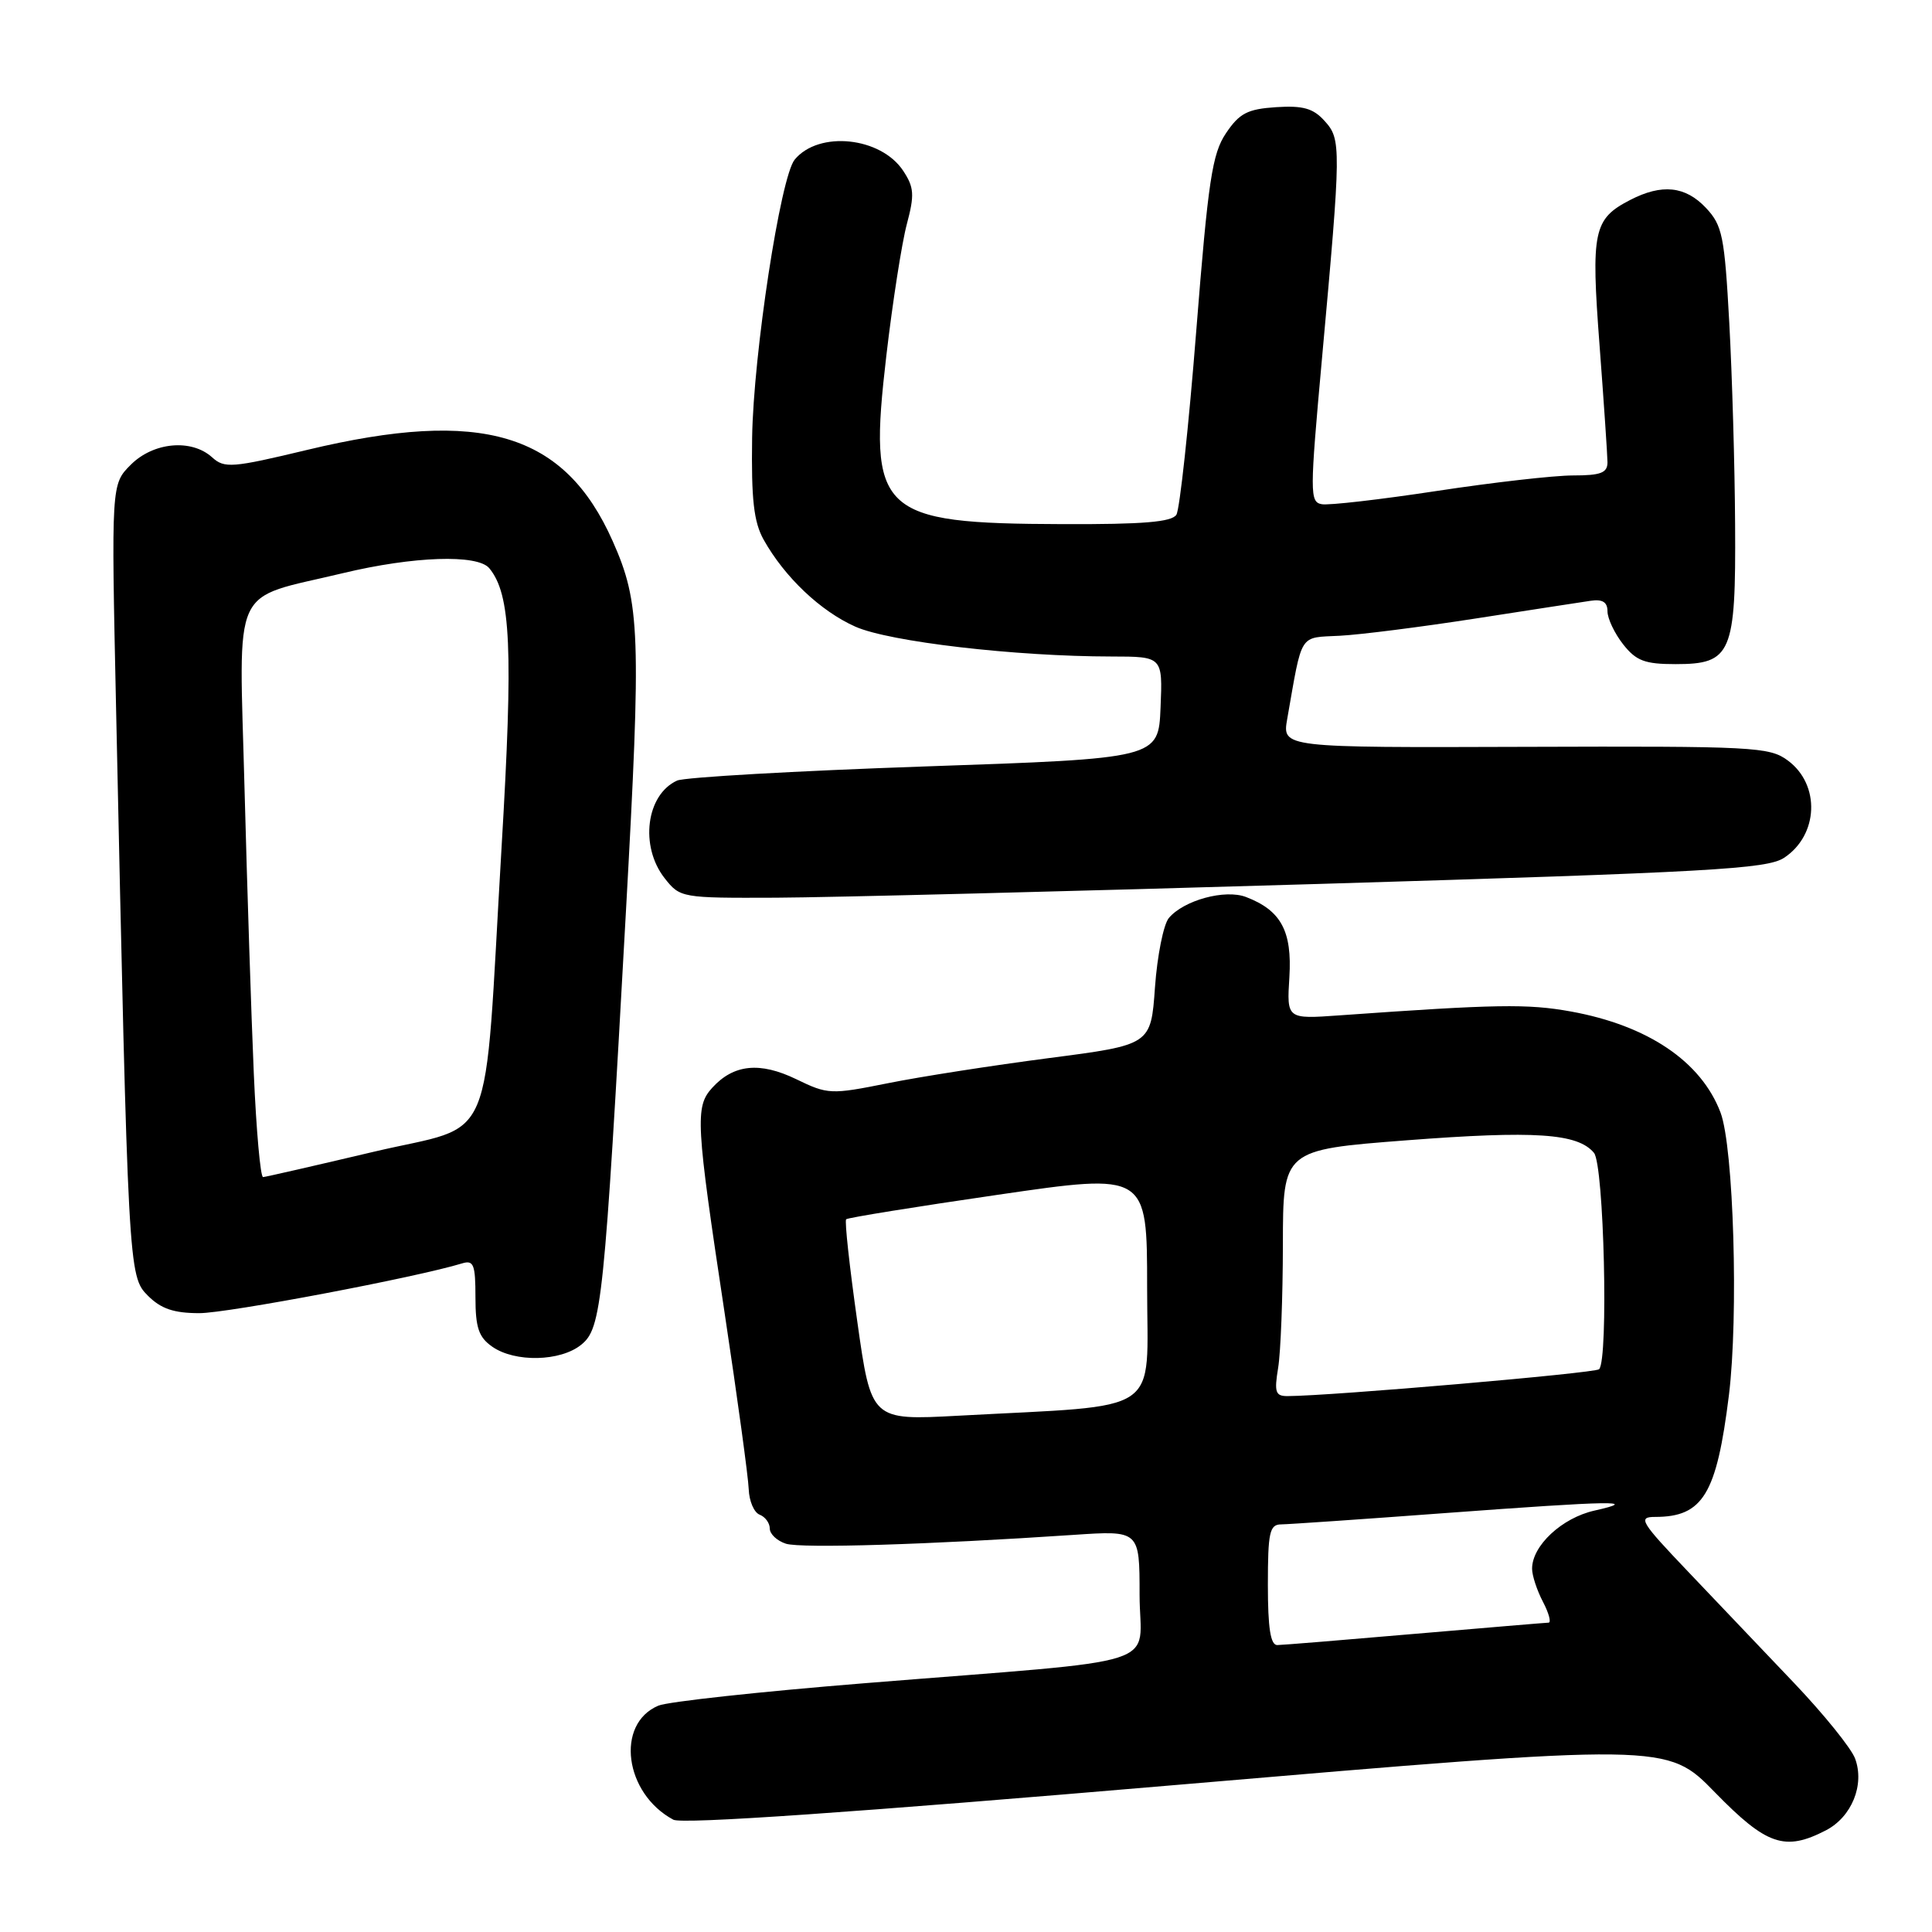 <?xml version="1.0" encoding="UTF-8" standalone="no"?>
<!DOCTYPE svg PUBLIC "-//W3C//DTD SVG 1.1//EN" "http://www.w3.org/Graphics/SVG/1.1/DTD/svg11.dtd" >
<svg xmlns="http://www.w3.org/2000/svg" xmlns:xlink="http://www.w3.org/1999/xlink" version="1.1" viewBox="0 0 256 256">
 <g >
 <path fill="currentColor"
d=" M 241.94 242.53 C 245.36 240.76 247.10 236.50 245.81 233.02 C 245.31 231.66 241.68 227.16 237.74 223.02 C 233.81 218.88 227.48 212.24 223.68 208.25 C 217.38 201.64 216.99 201.00 219.30 201.00 C 225.65 201.00 227.46 198.01 229.09 184.87 C 230.38 174.40 229.72 152.03 227.98 147.42 C 225.42 140.66 218.35 135.88 208.16 134.03 C 202.43 132.99 198.29 133.06 177.50 134.54 C 170.50 135.04 170.50 135.04 170.85 129.46 C 171.22 123.37 169.74 120.63 165.11 118.86 C 162.32 117.79 156.84 119.29 154.87 121.65 C 154.17 122.51 153.34 126.63 153.04 130.83 C 152.50 138.45 152.50 138.45 139.00 140.20 C 131.57 141.17 121.97 142.66 117.66 143.53 C 110.08 145.05 109.69 145.03 105.51 143.00 C 100.67 140.66 97.20 141.02 94.36 144.15 C 92.08 146.67 92.20 148.74 96.02 174.00 C 97.72 185.28 99.16 195.78 99.21 197.34 C 99.27 198.90 99.91 200.41 100.65 200.70 C 101.39 200.98 102.00 201.81 102.00 202.54 C 102.00 203.27 102.96 204.17 104.14 204.55 C 106.18 205.19 123.10 204.67 142.25 203.38 C 151.00 202.79 151.00 202.79 151.00 211.30 C 151.00 221.18 155.50 219.73 114.50 223.04 C 100.75 224.15 88.48 225.48 87.23 226.01 C 81.52 228.43 82.74 237.65 89.22 241.12 C 90.37 241.74 113.18 240.16 155.92 236.51 C 220.88 230.97 220.88 230.97 227.23 237.49 C 234.09 244.52 236.50 245.34 241.94 242.53 Z  M 77.02 178.18 C 79.72 176.00 80.06 172.77 82.94 120.76 C 84.98 83.96 84.84 79.92 81.18 71.69 C 74.80 57.34 63.88 54.07 40.76 59.60 C 30.75 62.00 29.74 62.08 28.11 60.60 C 25.37 58.12 20.33 58.58 17.33 61.58 C 14.74 64.17 14.74 64.17 15.38 93.83 C 16.98 168.42 17.01 169.10 19.59 171.68 C 21.33 173.42 23.03 174.00 26.42 174.00 C 30.17 174.00 55.23 169.25 61.25 167.40 C 62.76 166.94 63.00 167.57 63.00 171.88 C 63.00 175.92 63.43 177.19 65.22 178.44 C 68.23 180.55 74.26 180.42 77.02 178.18 Z  M 174.65 117.13 C 226.61 115.57 234.12 115.15 236.39 113.67 C 240.96 110.67 241.24 103.99 236.91 100.78 C 234.47 98.96 232.44 98.86 202.11 98.96 C 169.90 99.07 169.90 99.07 170.56 95.28 C 172.60 83.68 172.06 84.53 177.54 84.24 C 180.27 84.10 188.35 83.07 195.50 81.96 C 202.65 80.85 209.51 79.79 210.75 79.61 C 212.34 79.37 213.00 79.78 213.00 81.00 C 213.00 81.95 213.93 83.92 215.07 85.37 C 216.80 87.57 217.95 88.00 222.02 88.00 C 229.43 88.00 230.02 86.63 229.91 69.53 C 229.87 61.81 229.52 49.79 229.14 42.80 C 228.51 31.28 228.23 29.87 226.05 27.55 C 223.32 24.65 220.21 24.32 215.98 26.51 C 211.14 29.02 210.80 30.60 211.95 45.77 C 212.52 53.32 212.99 60.29 213.00 61.25 C 213.00 62.66 212.12 63.00 208.42 63.00 C 205.91 63.00 197.77 63.93 190.35 65.06 C 182.92 66.19 176.08 66.98 175.14 66.81 C 173.54 66.52 173.55 65.38 175.17 47.50 C 177.73 19.31 177.73 18.47 175.51 16.02 C 174.01 14.35 172.65 13.97 169.09 14.20 C 165.29 14.45 164.23 15.01 162.45 17.65 C 160.62 20.37 160.09 23.89 158.51 43.84 C 157.51 56.52 156.32 67.48 155.88 68.20 C 155.27 69.17 151.50 69.49 140.79 69.45 C 116.37 69.37 115.01 68.06 117.45 47.08 C 118.28 39.99 119.50 32.17 120.16 29.70 C 121.19 25.83 121.13 24.84 119.69 22.65 C 116.73 18.14 108.49 17.28 105.30 21.15 C 103.42 23.43 99.83 46.90 99.66 58.00 C 99.54 66.18 99.88 69.16 101.18 71.50 C 103.96 76.47 108.73 80.99 113.35 83.04 C 117.87 85.04 134.50 86.98 147.28 86.99 C 154.06 87.00 154.06 87.00 153.78 93.75 C 153.50 100.50 153.50 100.50 122.50 101.56 C 105.45 102.15 90.70 102.99 89.72 103.43 C 85.62 105.29 84.74 112.13 88.07 116.37 C 90.12 118.97 90.29 119.00 102.82 118.95 C 109.80 118.92 142.12 118.10 174.65 117.13 Z  M 168.00 210.00 C 168.00 203.05 168.23 202.00 169.75 201.99 C 170.71 201.98 180.50 201.31 191.50 200.49 C 213.85 198.84 217.43 198.78 211.28 200.16 C 206.95 201.13 202.99 204.83 203.01 207.88 C 203.01 208.77 203.66 210.74 204.45 212.25 C 205.24 213.76 205.57 215.01 205.19 215.01 C 204.81 215.02 196.85 215.69 187.50 216.49 C 178.15 217.30 169.94 217.97 169.25 217.98 C 168.35 217.99 168.00 215.74 168.00 210.00 Z  M 113.59 175.07 C 112.57 167.85 111.90 161.77 112.12 161.56 C 112.33 161.35 121.39 159.89 132.25 158.31 C 152.00 155.43 152.00 155.43 152.00 170.61 C 152.00 187.77 154.46 186.10 126.97 187.59 C 115.44 188.21 115.44 188.21 113.59 175.07 Z  M 169.36 181.25 C 169.70 179.19 169.98 171.84 169.99 164.93 C 170.00 152.36 170.00 152.36 186.34 151.10 C 203.41 149.79 209.06 150.17 211.21 152.76 C 212.54 154.36 213.15 180.16 211.89 181.43 C 211.38 181.95 176.34 184.97 170.62 184.99 C 169.00 185.00 168.83 184.48 169.36 181.25 Z  M 33.63 142.25 C 33.30 134.69 32.75 117.68 32.40 104.46 C 31.68 76.79 30.43 79.55 45.42 75.95 C 54.79 73.70 63.27 73.42 64.83 75.29 C 67.70 78.75 68.02 86.00 66.46 112.27 C 64.04 153.22 65.93 148.74 49.50 152.62 C 41.80 154.44 35.21 155.95 34.86 155.97 C 34.51 155.99 33.96 149.81 33.63 142.25 Z "/>
</g>
</svg>